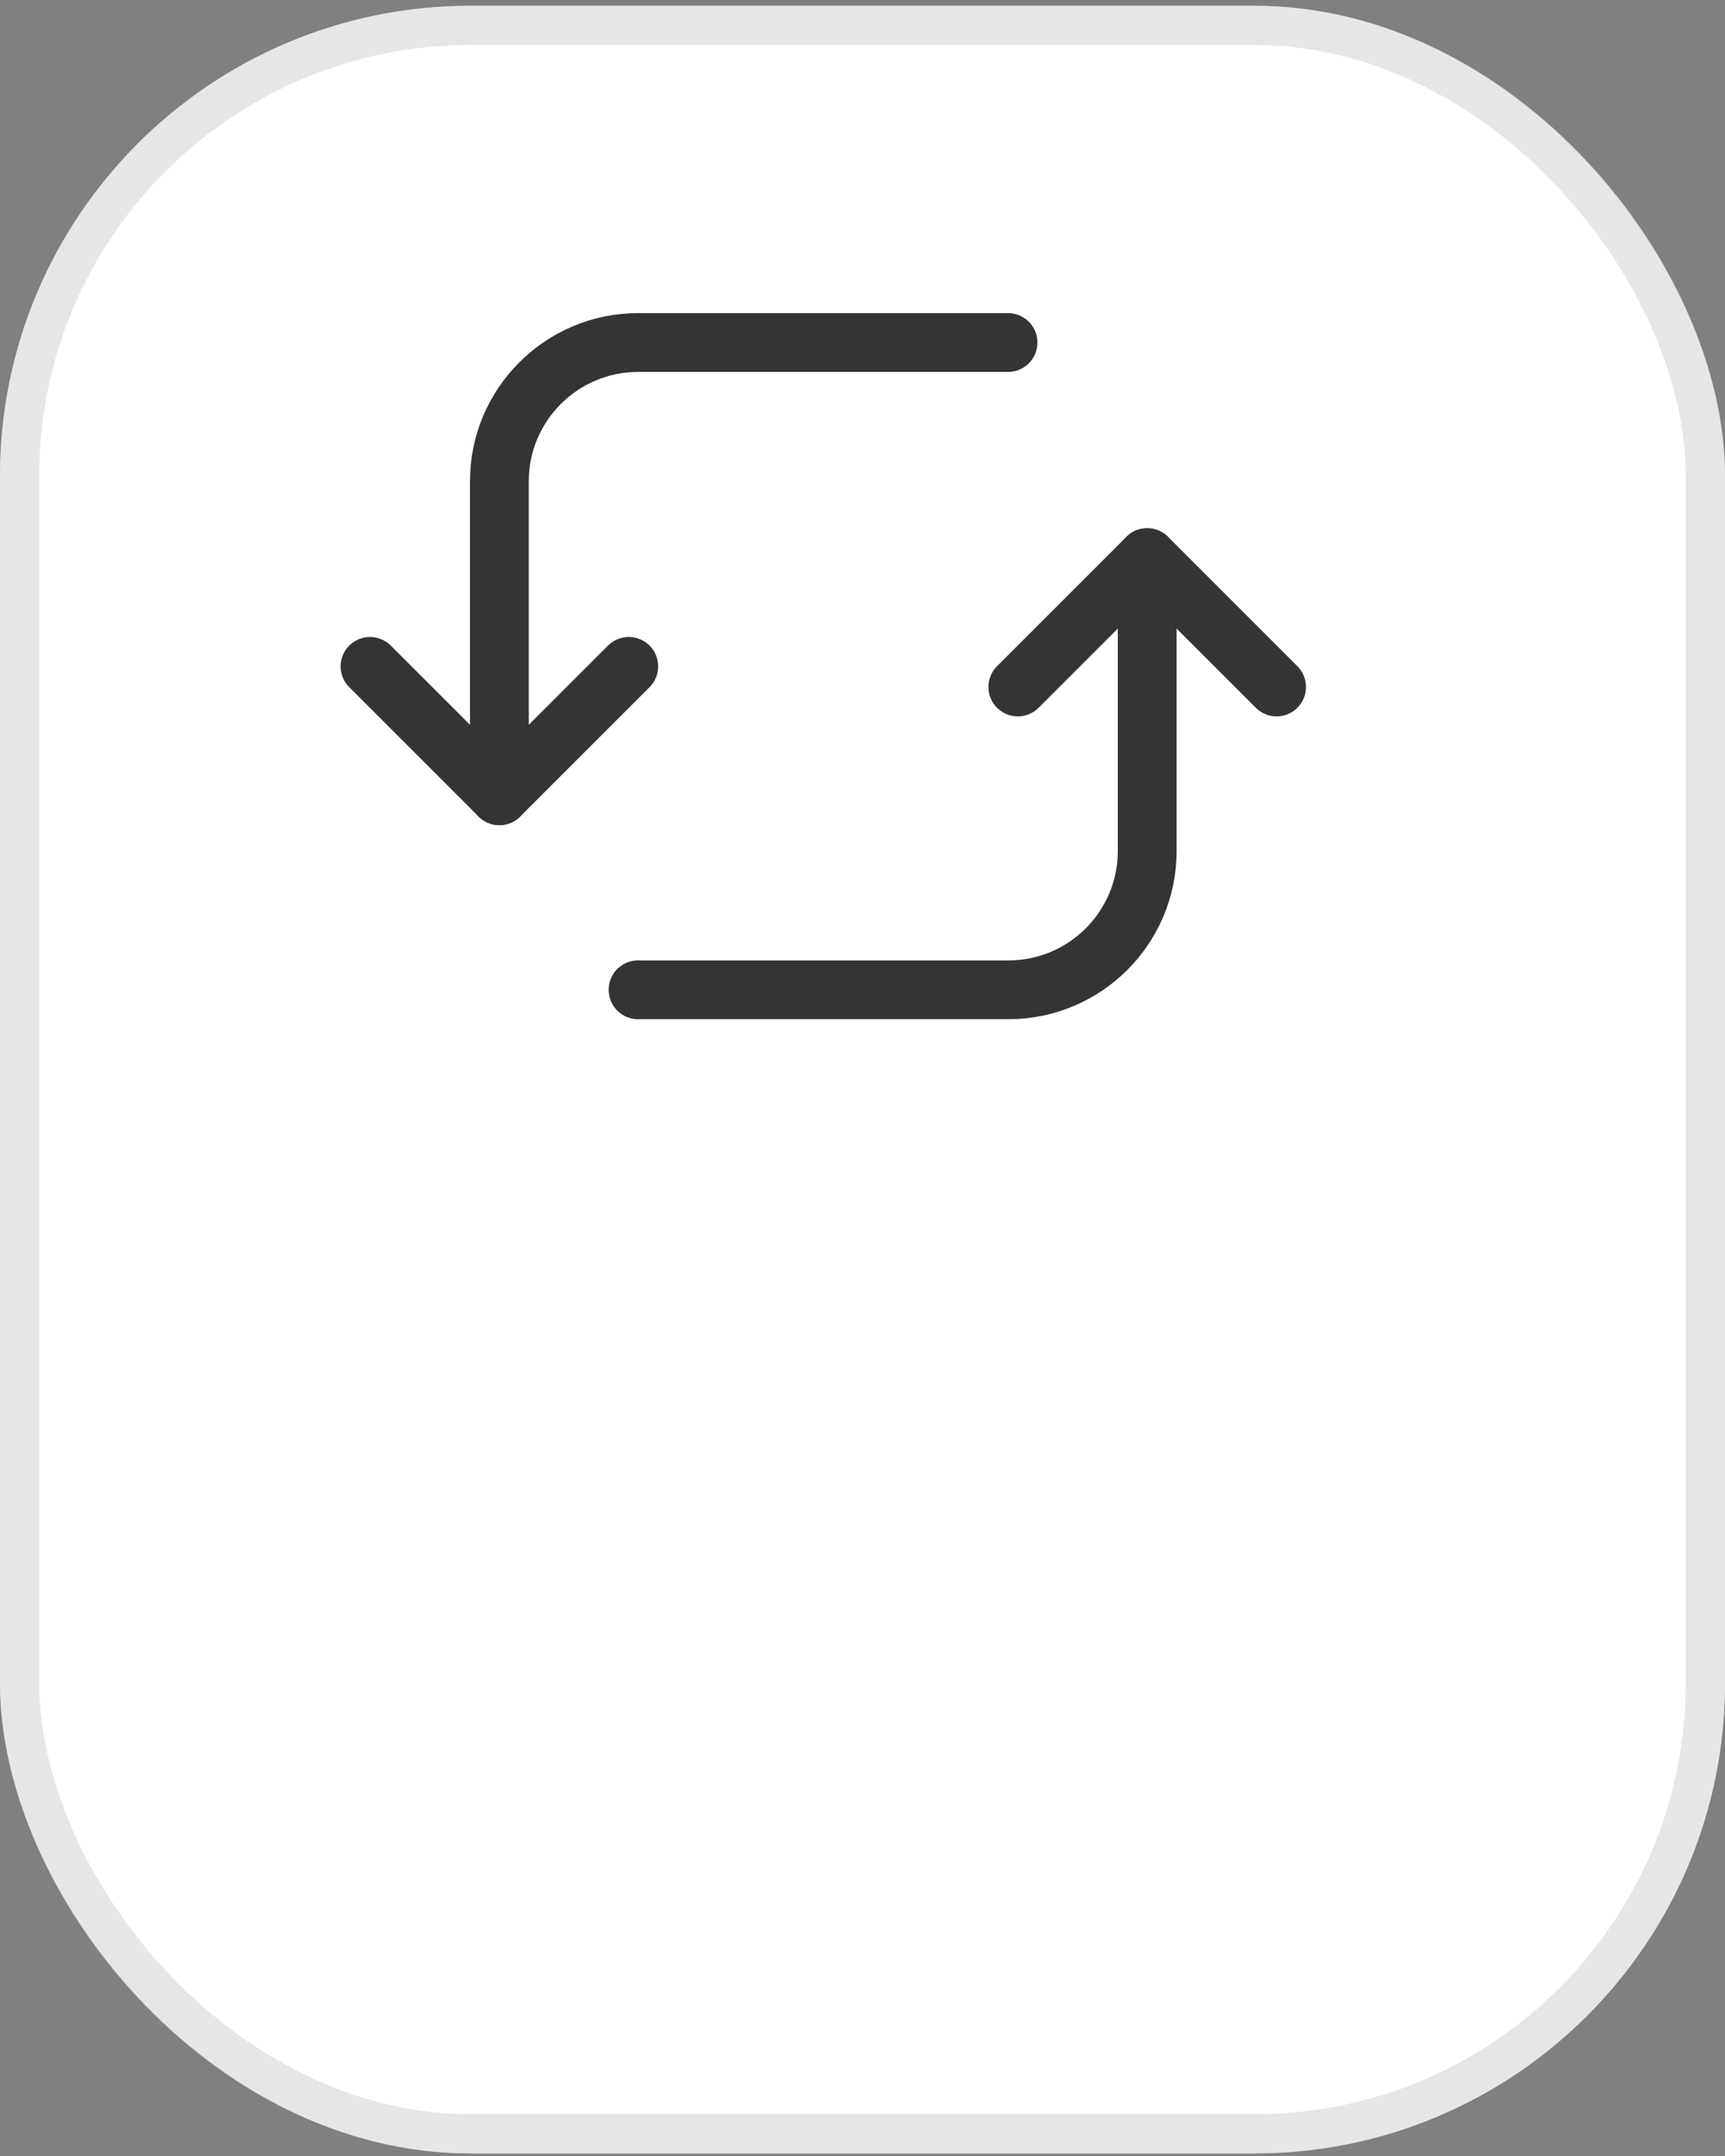 <svg width="44" height="55" viewBox="0 0 44 55" fill="none" xmlns="http://www.w3.org/2000/svg">
<rect x="0" y="0" width="44" height="55" fill="#808080" stroke="none"/>
<g id="Menu">
<g id="Border">
<rect y="0.148" width="44" height="54.786" rx="12" fill="white"/>
<rect x="0.5" y="0.648" width="43" height="53.786" rx="11.5" stroke="#CFCFCF" stroke-opacity="0.5"/>
</g>
<g id="Synchronize">
<g id="Group">
<g id="Group_2">
<path id="Vector" d="M12.738 20.3L16.038 17" stroke="#343434" stroke-width="1.5" stroke-linecap="round" stroke-linejoin="round"/>
<path id="Vector_2" d="M12.738 20.3L9.438 17" stroke="#343434" stroke-width="1.5" stroke-linecap="round" stroke-linejoin="round"/>
</g>
<g id="Group_3">
<path id="Vector_3" d="M29.262 14.225L25.962 17.525" stroke="#343434" stroke-width="1.5" stroke-linecap="round" stroke-linejoin="round"/>
<path id="Vector_4" d="M29.262 14.225L32.562 17.525" stroke="#343434" stroke-width="1.5" stroke-linecap="round" stroke-linejoin="round"/>
</g>
<path id="Vector_5" d="M29.262 14.85V21.712C29.262 23.663 27.675 25.25 25.725 25.25H16.275" stroke="#343434" stroke-width="1.5" stroke-linecap="round" stroke-linejoin="round"/>
<path id="Vector_6" d="M12.738 19.887V12.275C12.738 10.325 14.325 8.738 16.275 8.738H25.712" stroke="#343434" stroke-width="1.5" stroke-linecap="round" stroke-linejoin="round"/>
</g>
</g>
</g>
</svg>
